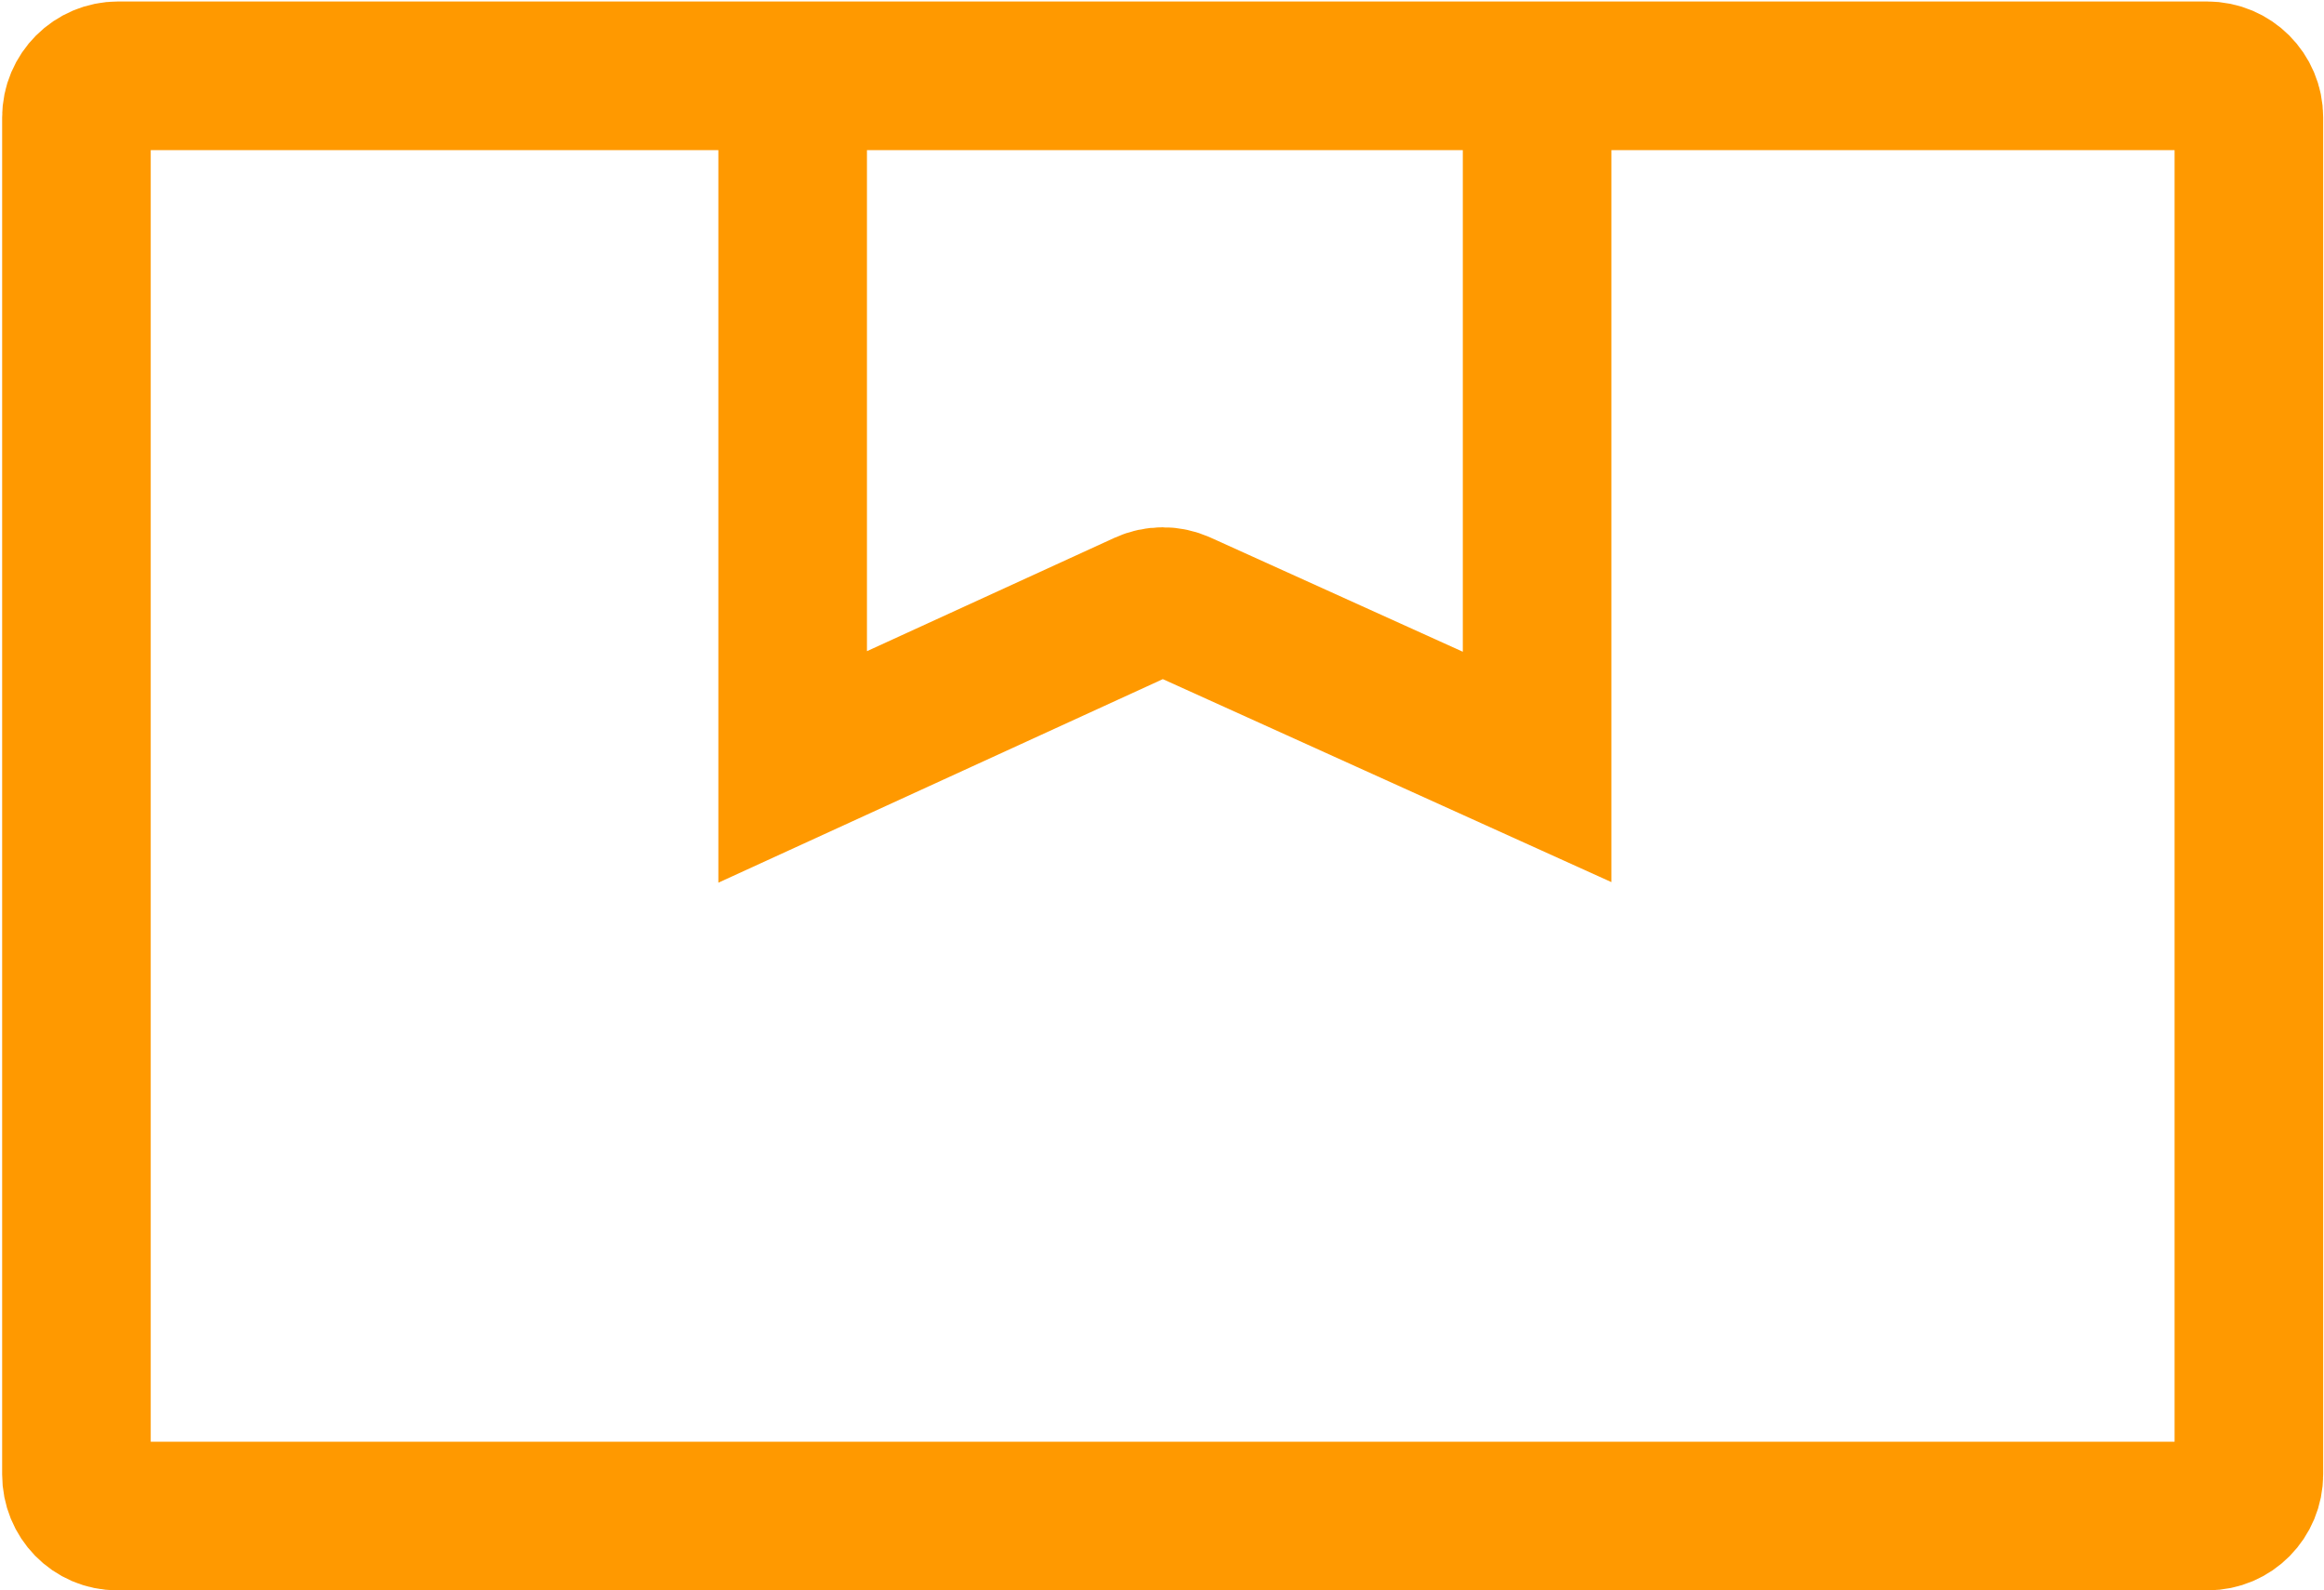 <svg width="782" height="535" viewBox="0 0 782 535" fill="none" xmlns="http://www.w3.org/2000/svg">
<path d="M517.221 25.5H742.721C750.453 25.5 756.721 31.768 756.721 39.5V496C756.721 503.732 750.563 510 742.831 510C487.223 510 115.21 510 39.476 510C31.744 510 25.721 503.732 25.721 496V39.5C25.721 31.768 31.989 25.5 39.721 25.5H266.721M517.221 25.5V258L397.026 203.626C393.338 201.958 389.108 201.967 385.428 203.652L266.721 258V25.5M517.221 25.5H266.721" stroke="#FF9900" stroke-width="50"/>
</svg>
